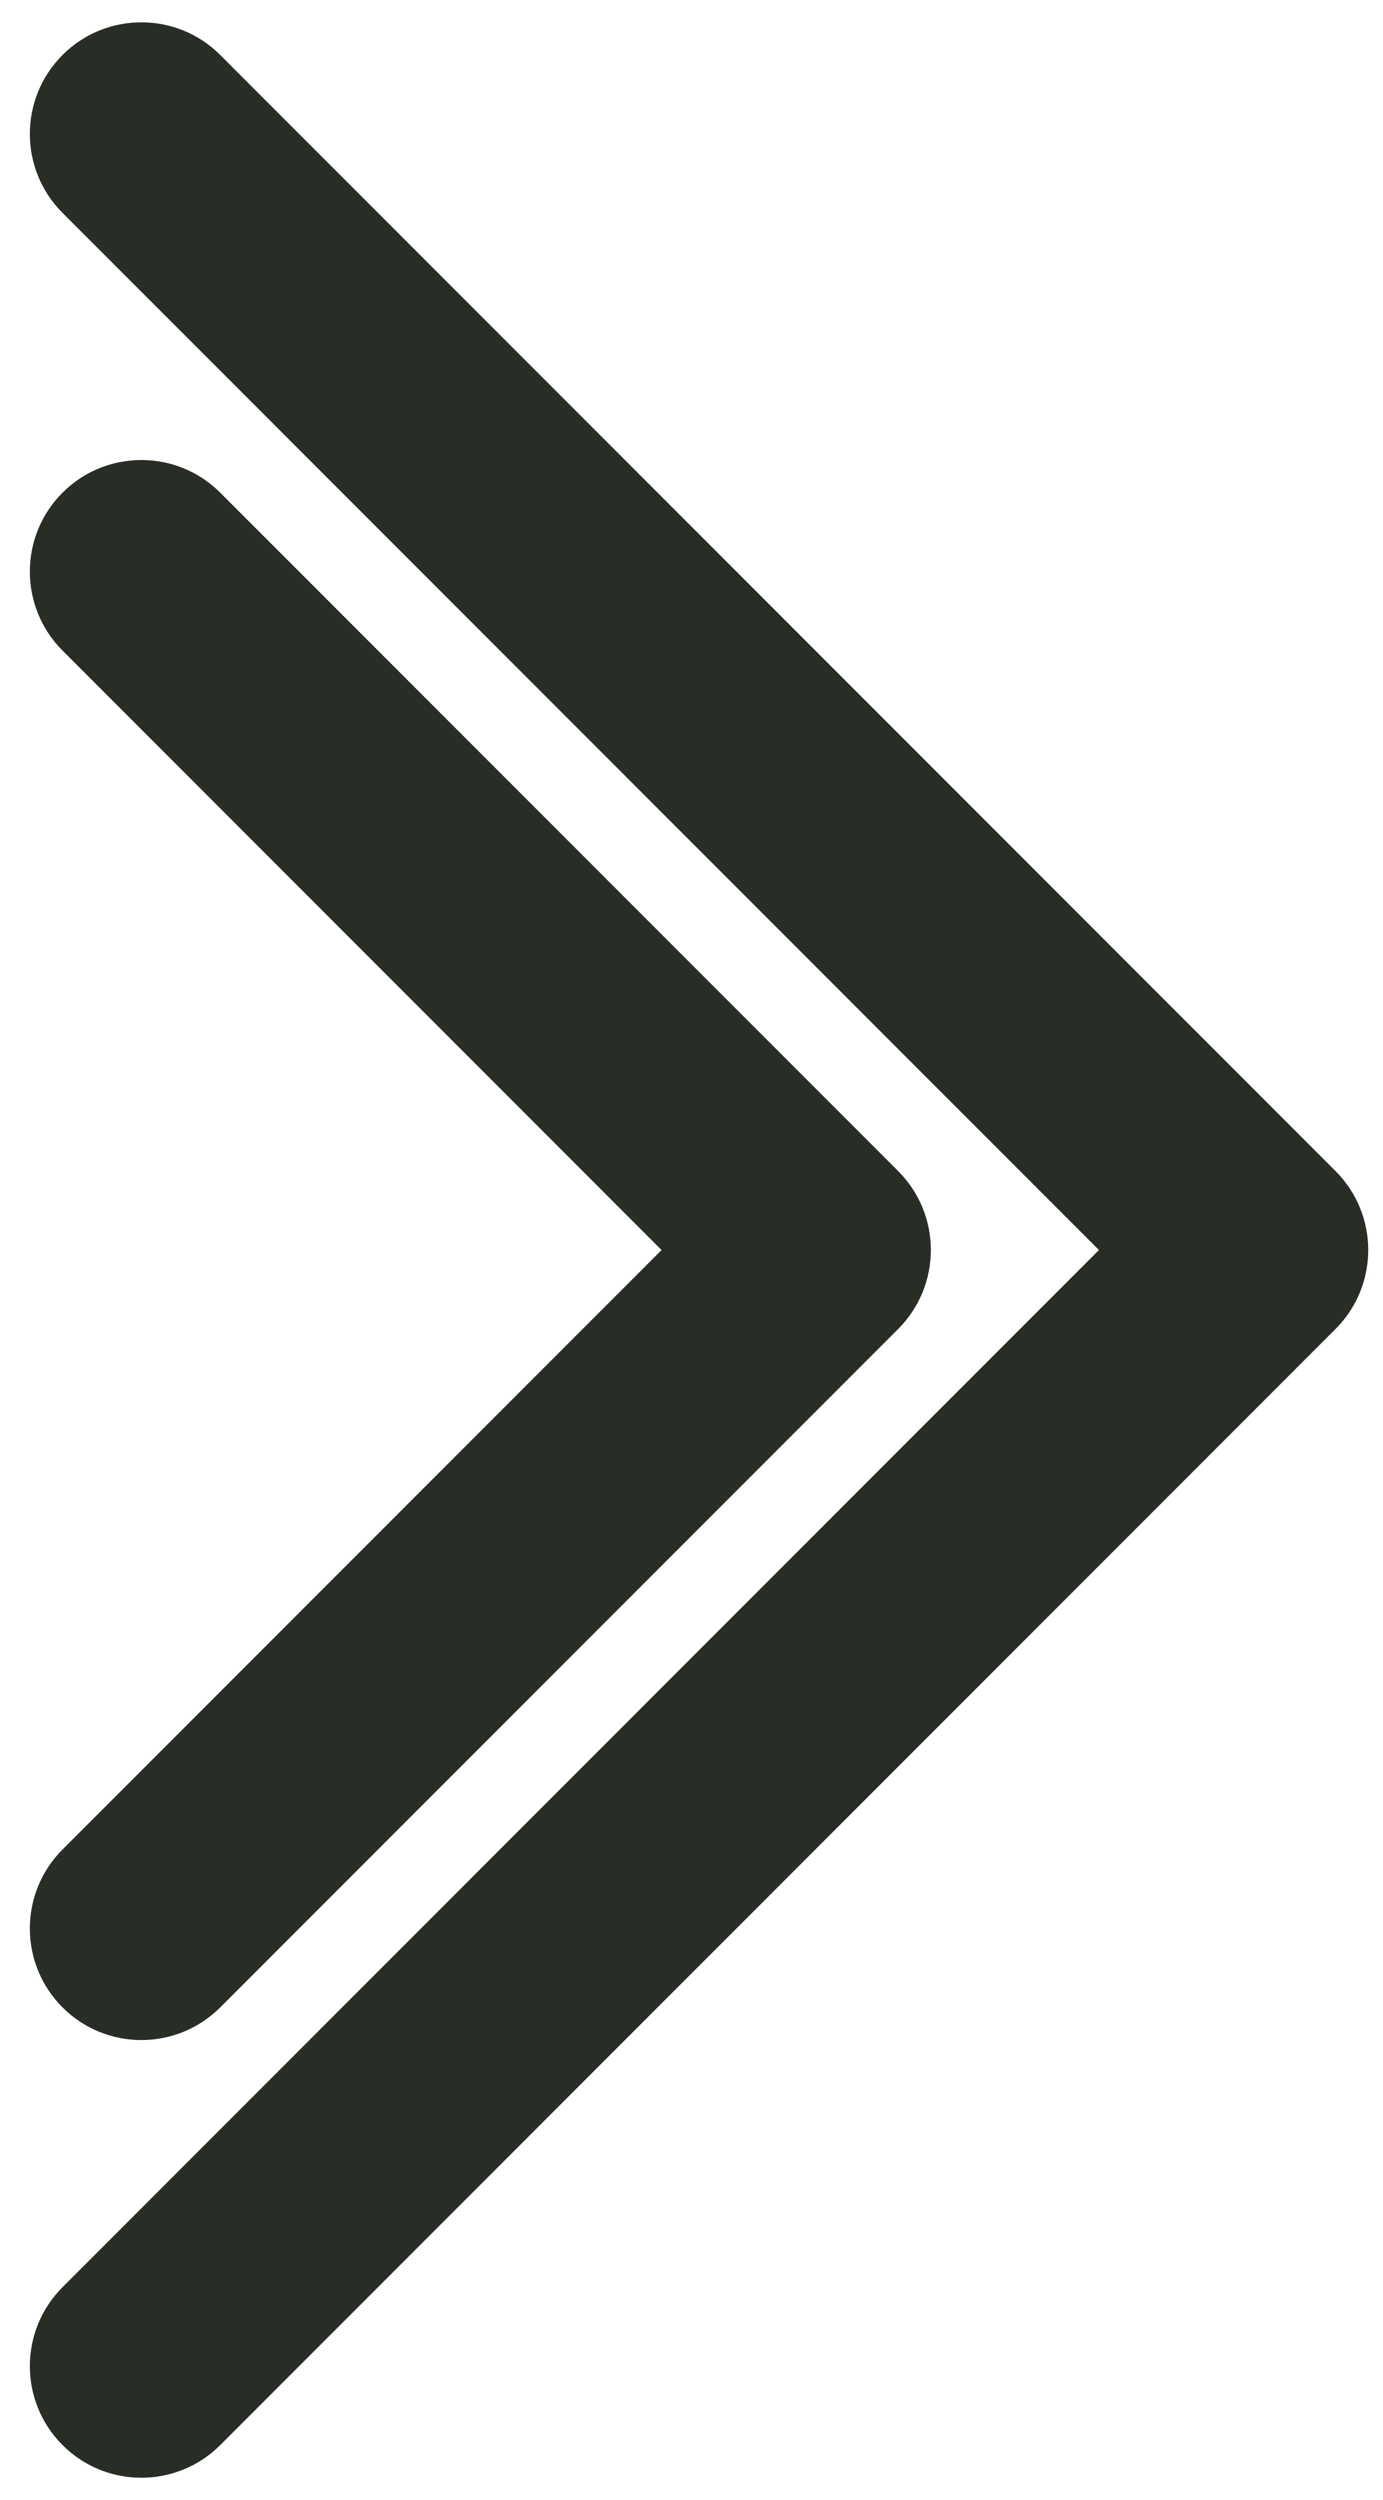 <svg width="31" height="56" viewBox="0 0 31 56" fill="none" xmlns="http://www.w3.org/2000/svg">
<path fill-rule="evenodd" clip-rule="evenodd" d="M1.401 54.768C0.425 53.791 0.425 52.209 1.401 51.232L24.633 28L1.401 4.768C0.425 3.791 0.425 2.209 1.401 1.232C2.377 0.256 3.96 0.256 4.937 1.232L29.937 26.232C30.913 27.209 30.913 28.791 29.937 29.768L4.937 54.768C3.96 55.744 2.377 55.744 1.401 54.768Z" fill="#282D26"/>
<path fill-rule="evenodd" clip-rule="evenodd" d="M1.401 44.964C0.425 43.988 0.425 42.405 1.401 41.428L14.829 28L1.401 14.572C0.425 13.595 0.425 12.012 1.401 11.036C2.377 10.06 3.96 10.06 4.937 11.036L20.133 26.232C21.109 27.209 21.109 28.791 20.133 29.768L4.937 44.964C3.96 45.94 2.377 45.94 1.401 44.964Z" fill="#282D26"/>
</svg>
